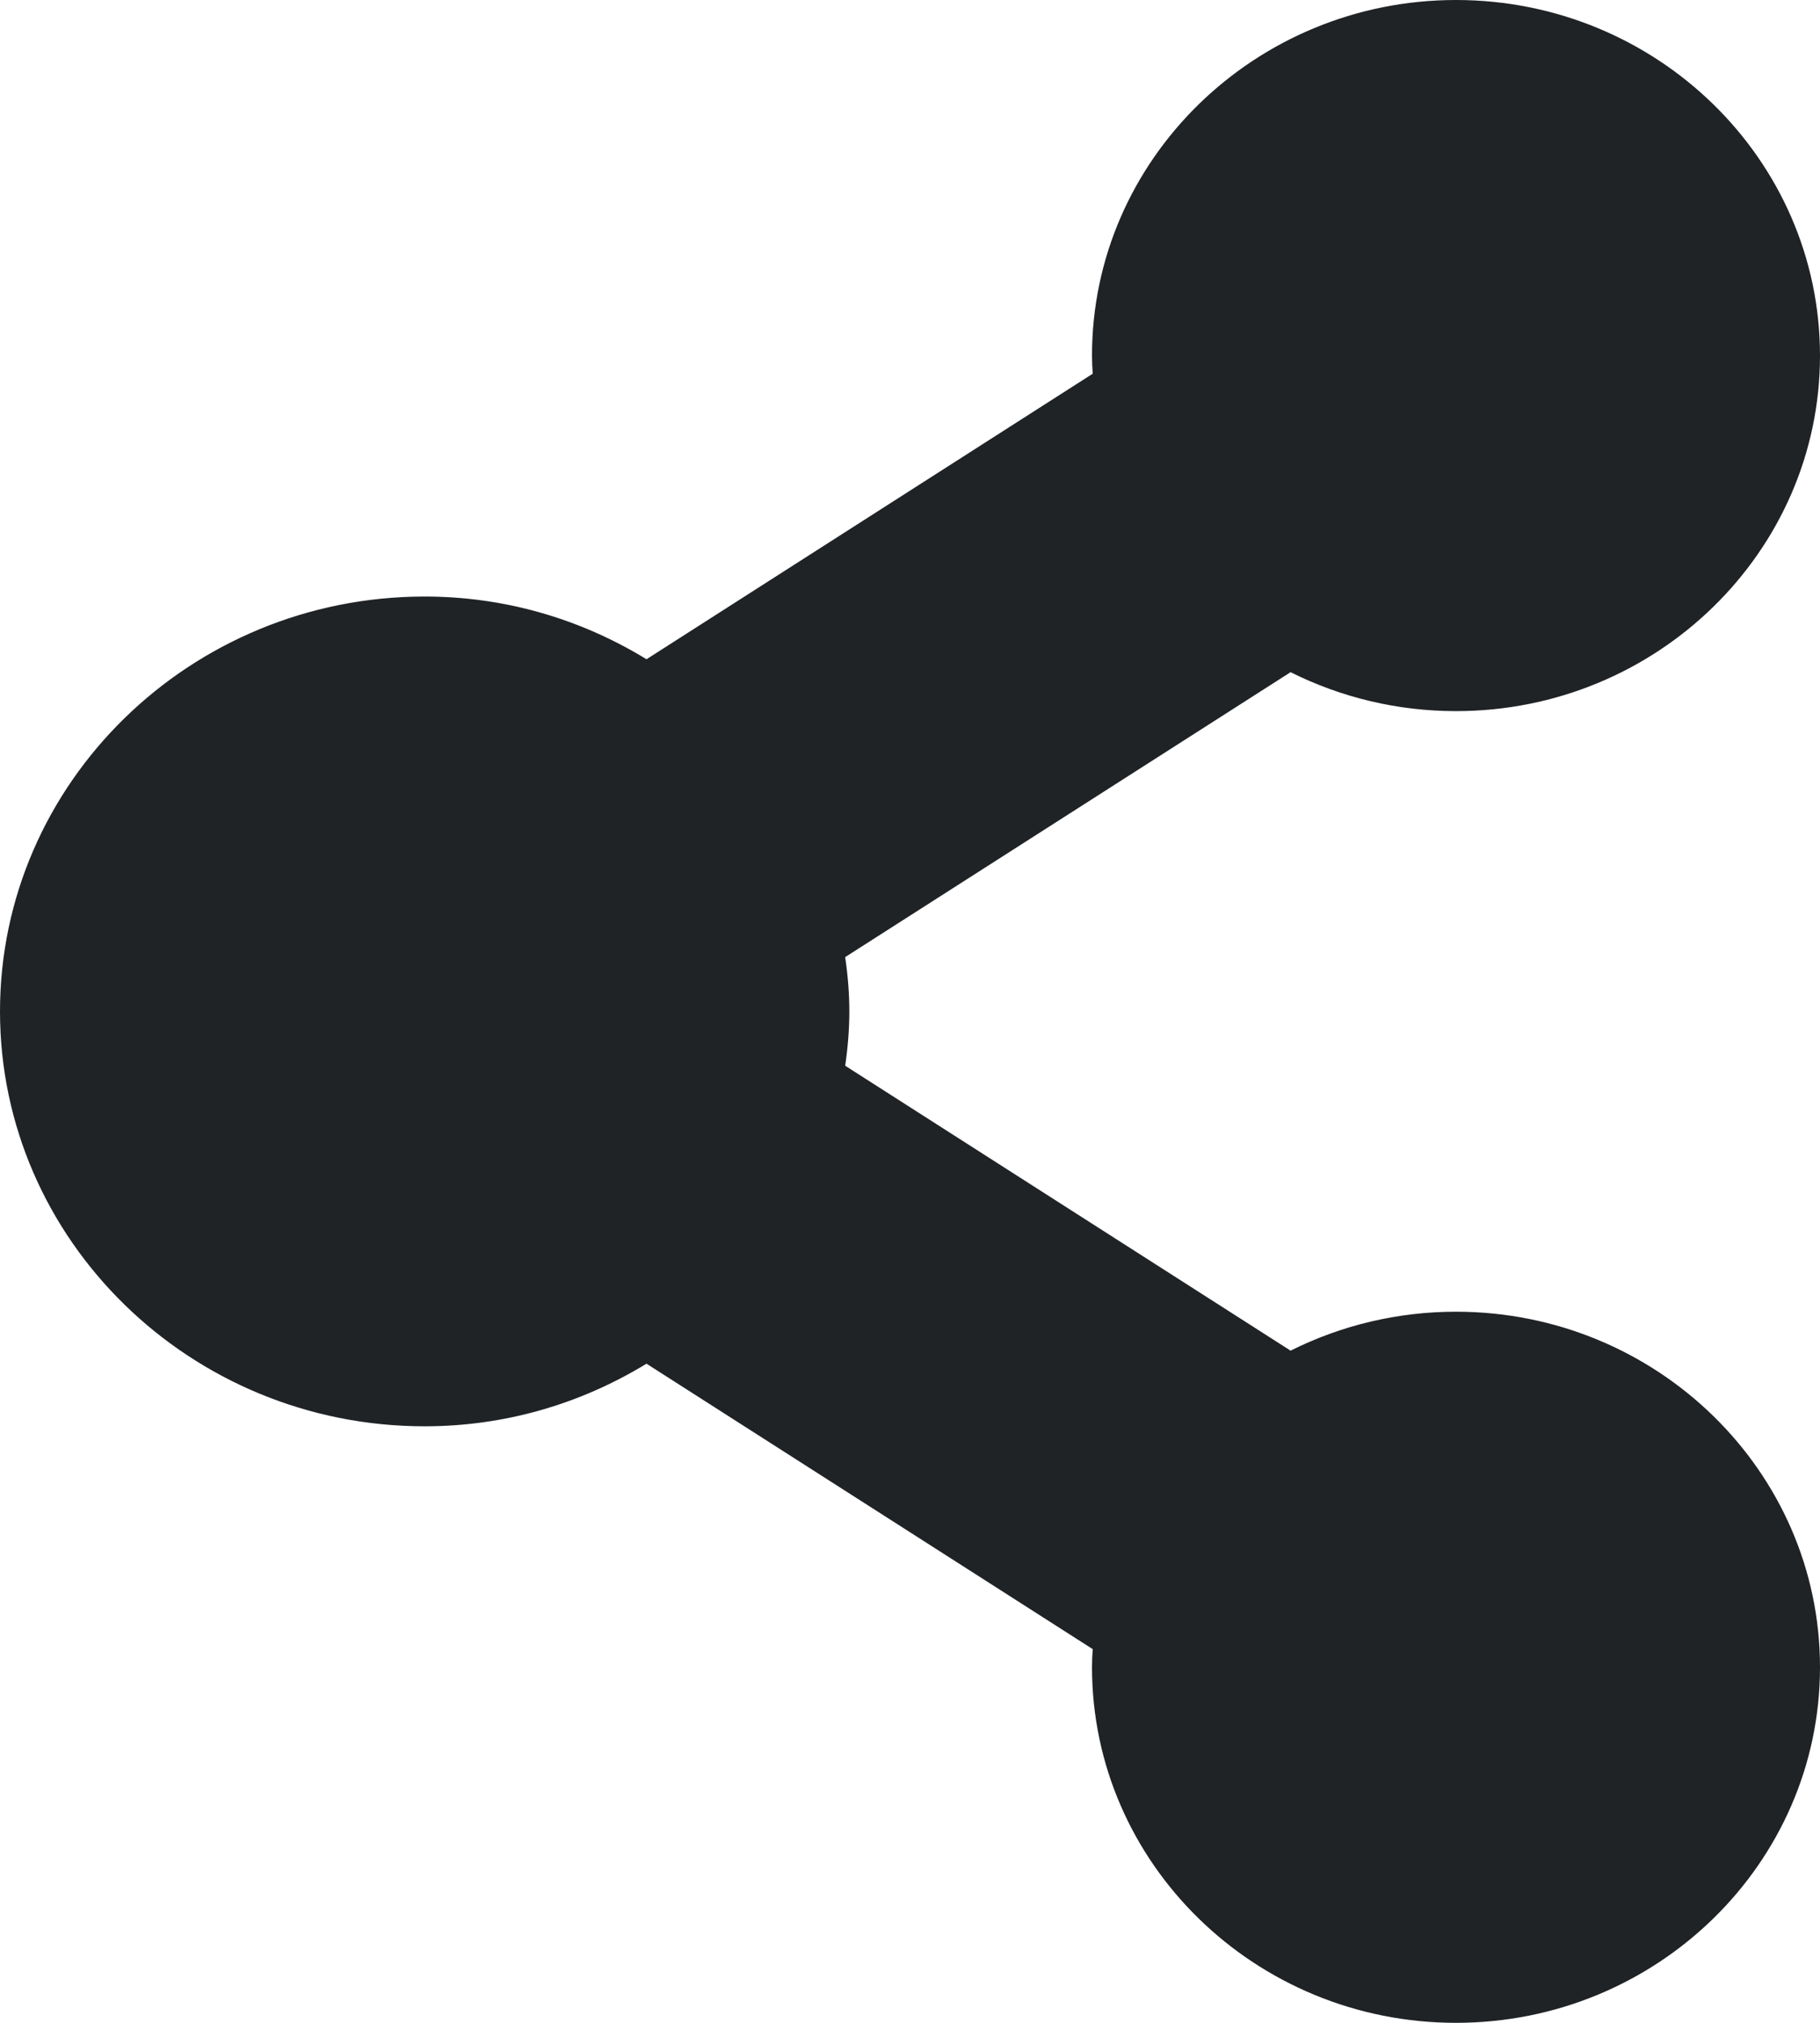 <svg xmlns="http://www.w3.org/2000/svg" width="18" height="20" viewBox="0 0 18 20">
    <g fill="none" fill-rule="evenodd">
        <g fill="#202326" fill-rule="nonzero">
            <g>
                <path d="M17.4 22c-1.985 0-3.6-1.577-3.6-3.516 0-.06.003-.12.007-.179l-4.413-2.822c-.666.406-1.416.619-2.194.619-2.316 0-4.2-1.84-4.2-4.102 0-2.262 1.884-4.102 4.2-4.102.778 0 1.528.213 2.194.62l4.413-2.823c-.004-.058-.007-.118-.007-.18C13.8 3.578 15.415 2 17.4 2S21 3.577 21 5.516c0 1.938-1.615 3.515-3.6 3.515-.572 0-1.13-.132-1.636-.385l-4.405 2.817c.027.185.041.363.041.537 0 .174-.014.352-.041.537l4.405 2.817c.506-.253 1.064-.385 1.636-.385 1.985 0 3.6 1.577 3.6 3.515C21 20.423 19.385 22 17.4 22z" transform="translate(-279 -428) translate(276 426)"/>
            </g>
        </g>
    </g>
</svg>
